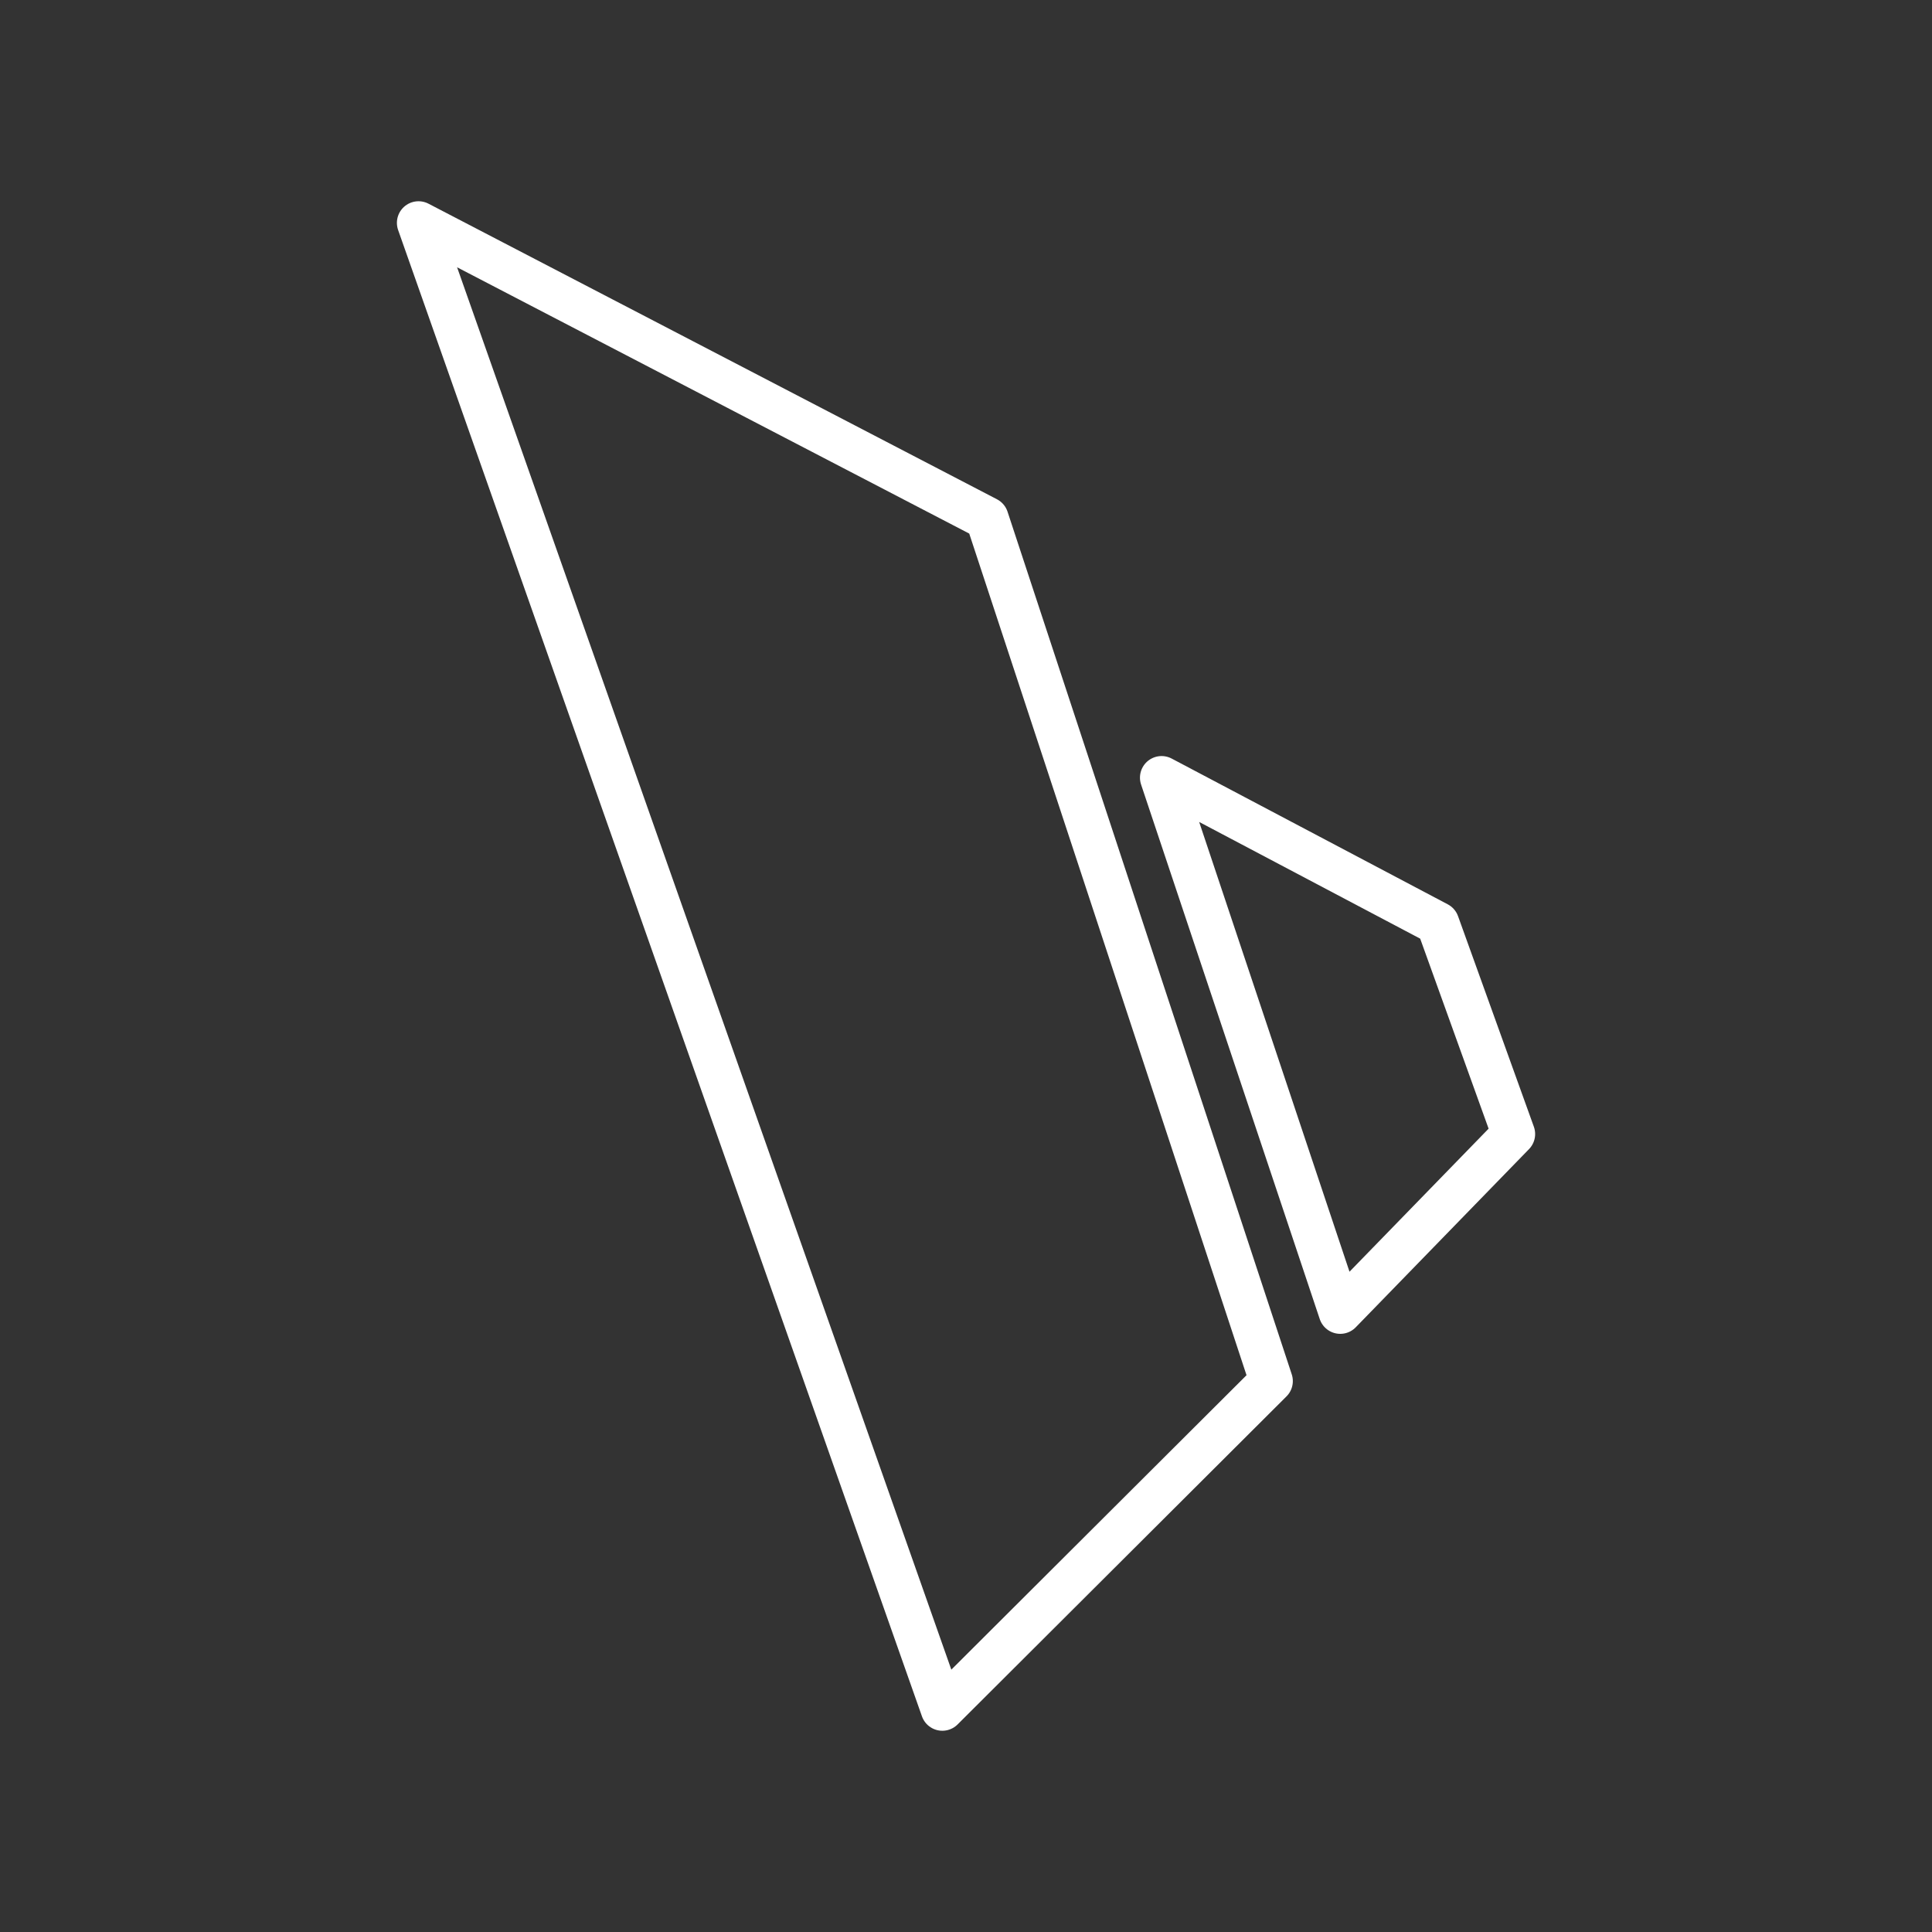 <svg version="1.1" viewBox="0 0 48 48" xmlns="http://www.w3.org/2000/svg">
 <rect x="0" y="0" width="48" height="48" fill="#333333" stroke="none"/>
 <path d="m10.398 5.537 13.014 36.926 8.171-8.15-7.061-21.432z" fill="none" stroke="#fff" stroke-linecap="round" stroke-linejoin="round" stroke-width="1.074px"/>
 <path d="m28.859 19.321 4.439 13.281 4.305-4.427-1.884-5.232z" fill="none" stroke="#fff" stroke-linecap="round" stroke-linejoin="round" stroke-width="1.074px"/>
</svg>
